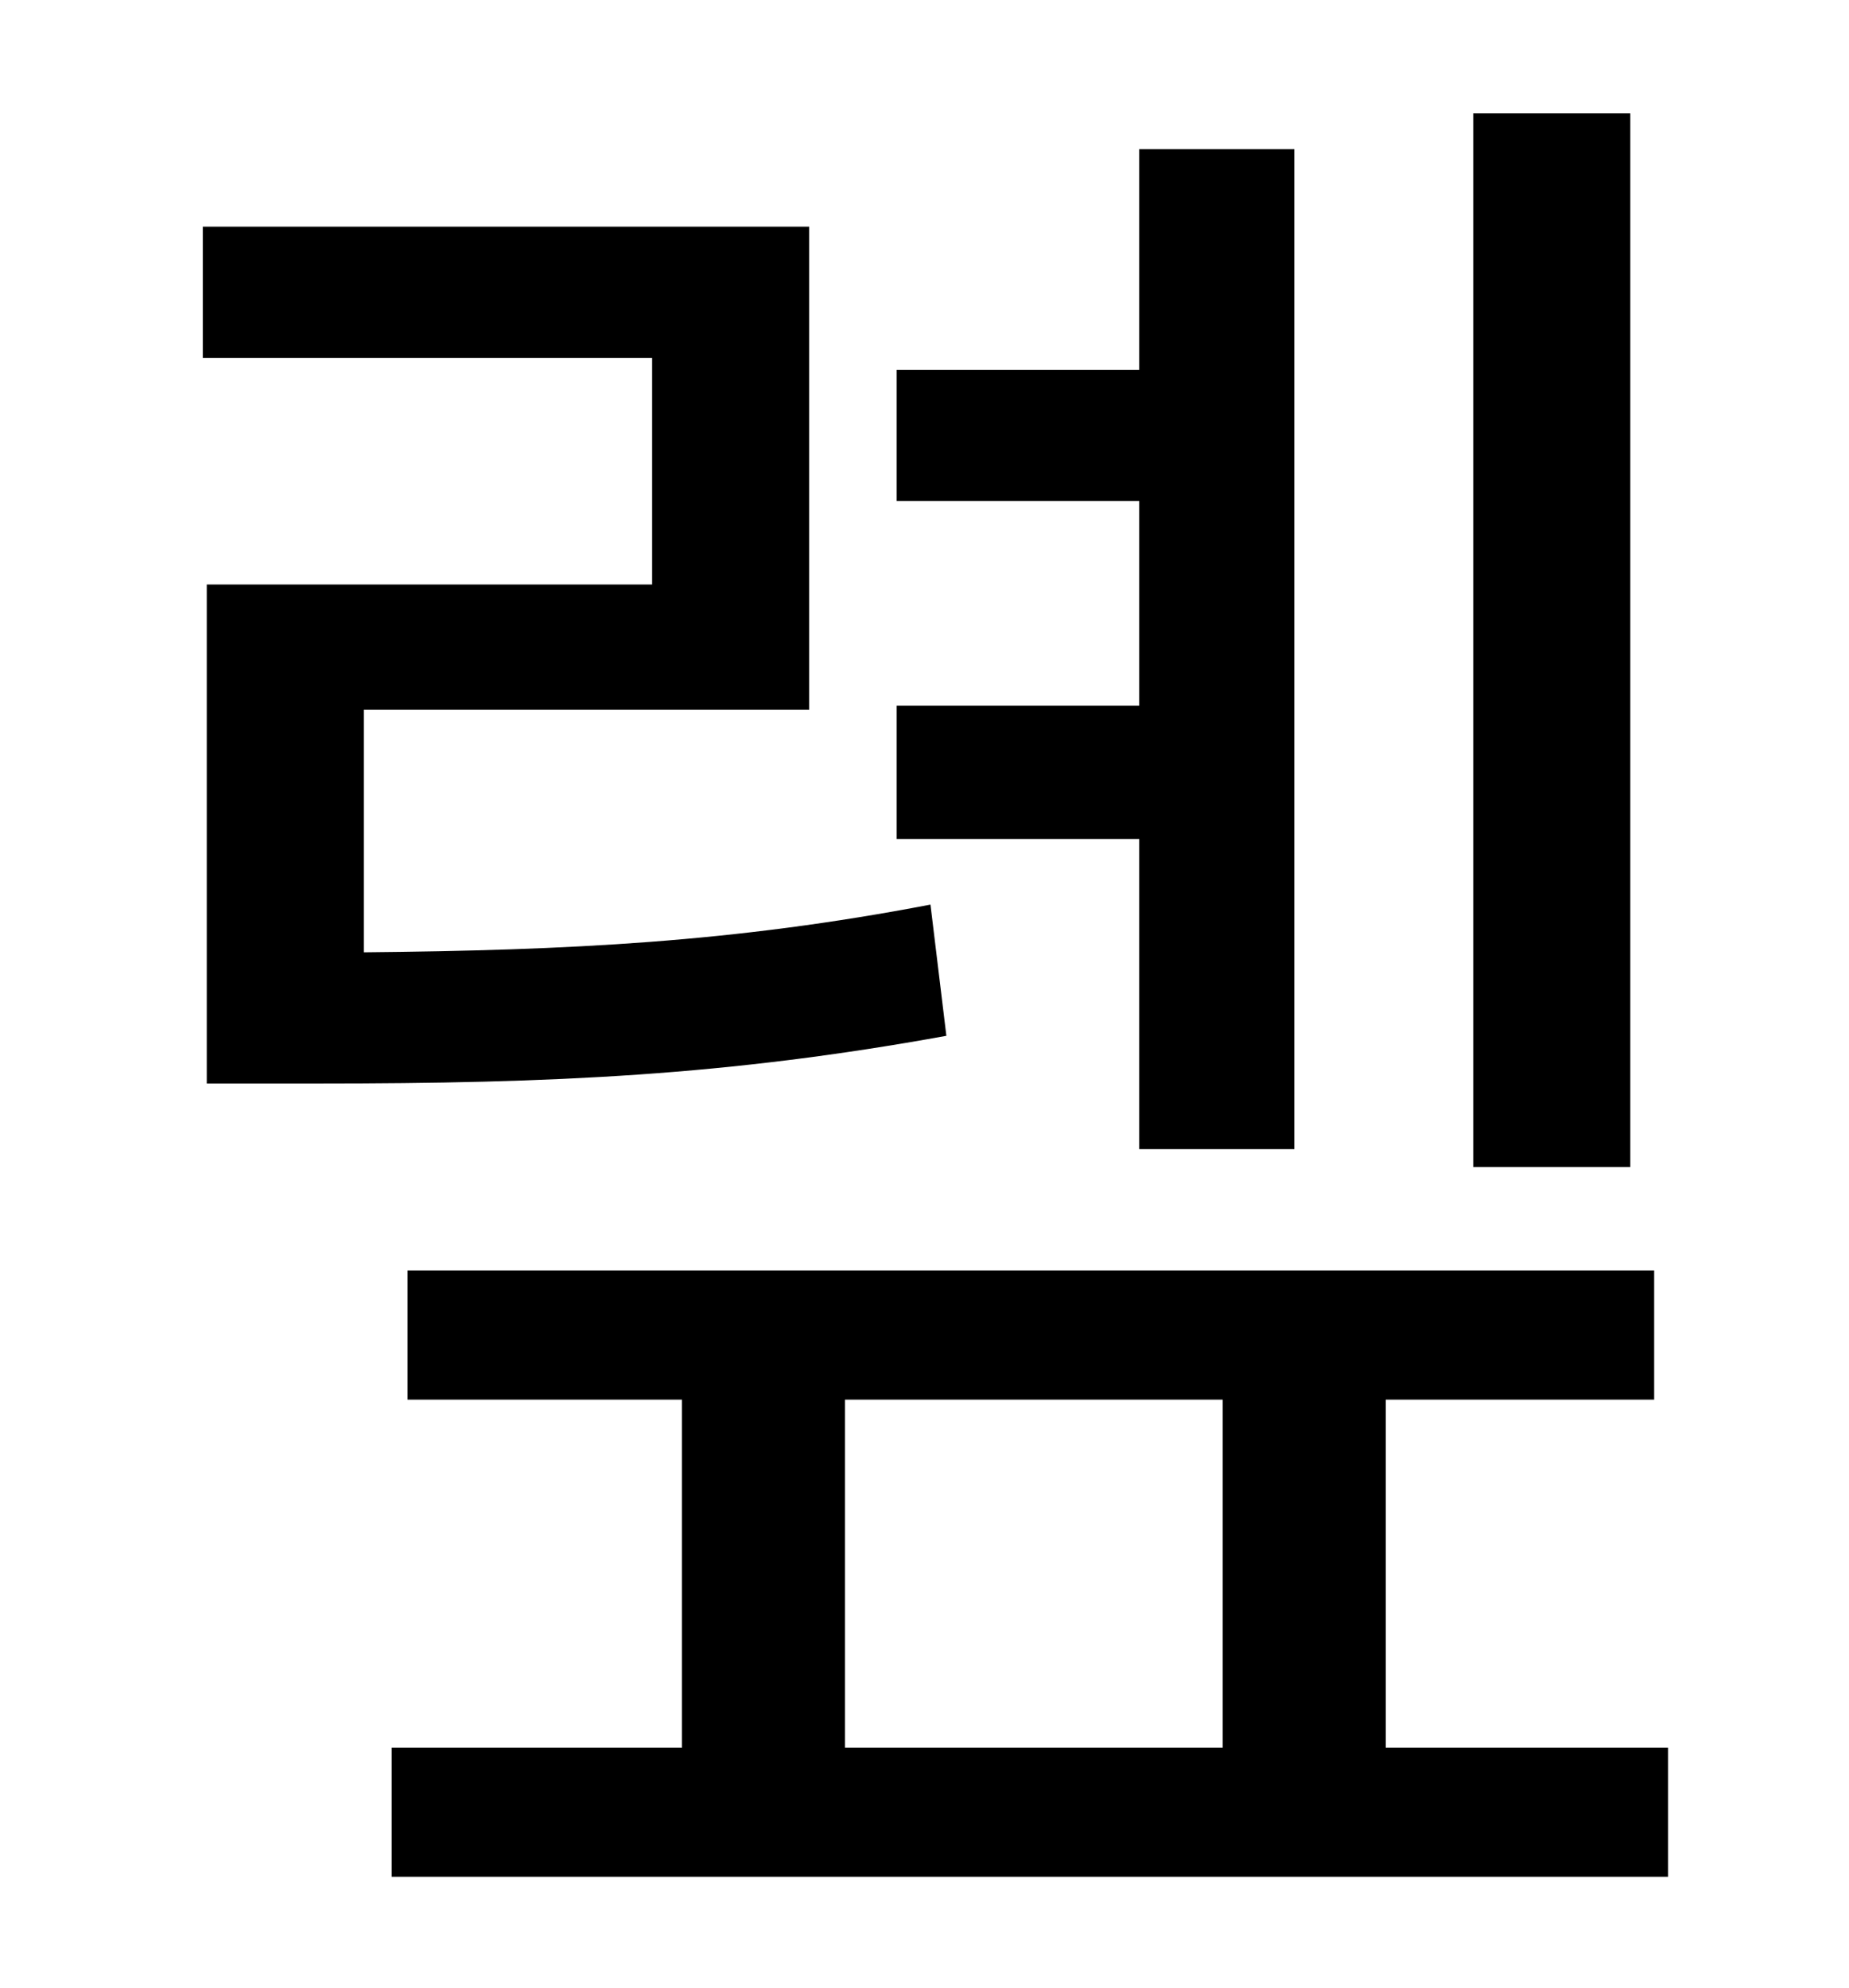 <?xml version="1.0" standalone="no"?>
<!DOCTYPE svg PUBLIC "-//W3C//DTD SVG 1.1//EN" "http://www.w3.org/Graphics/SVG/1.1/DTD/svg11.dtd" >
<svg xmlns="http://www.w3.org/2000/svg" xmlns:xlink="http://www.w3.org/1999/xlink" version="1.1" viewBox="-10 0 930 1000">
   <path fill="currentColor"
d="M810 57v530h-79v-530h79zM563 578v-156h-122v-67h122v-103h-122v-66h122v-111h78v503h-78zM458 455l8 66c-110 20 -198 24 -316 24h-56v-251h224v-114h-226v-66h305v243h-224v122c103 -1 186 -5 285 -24zM415 704v175h190v-175h-190zM687 879h142v65h-642v-65h146v-175
h-138v-65h627v65h-135v175z" />
</svg>
